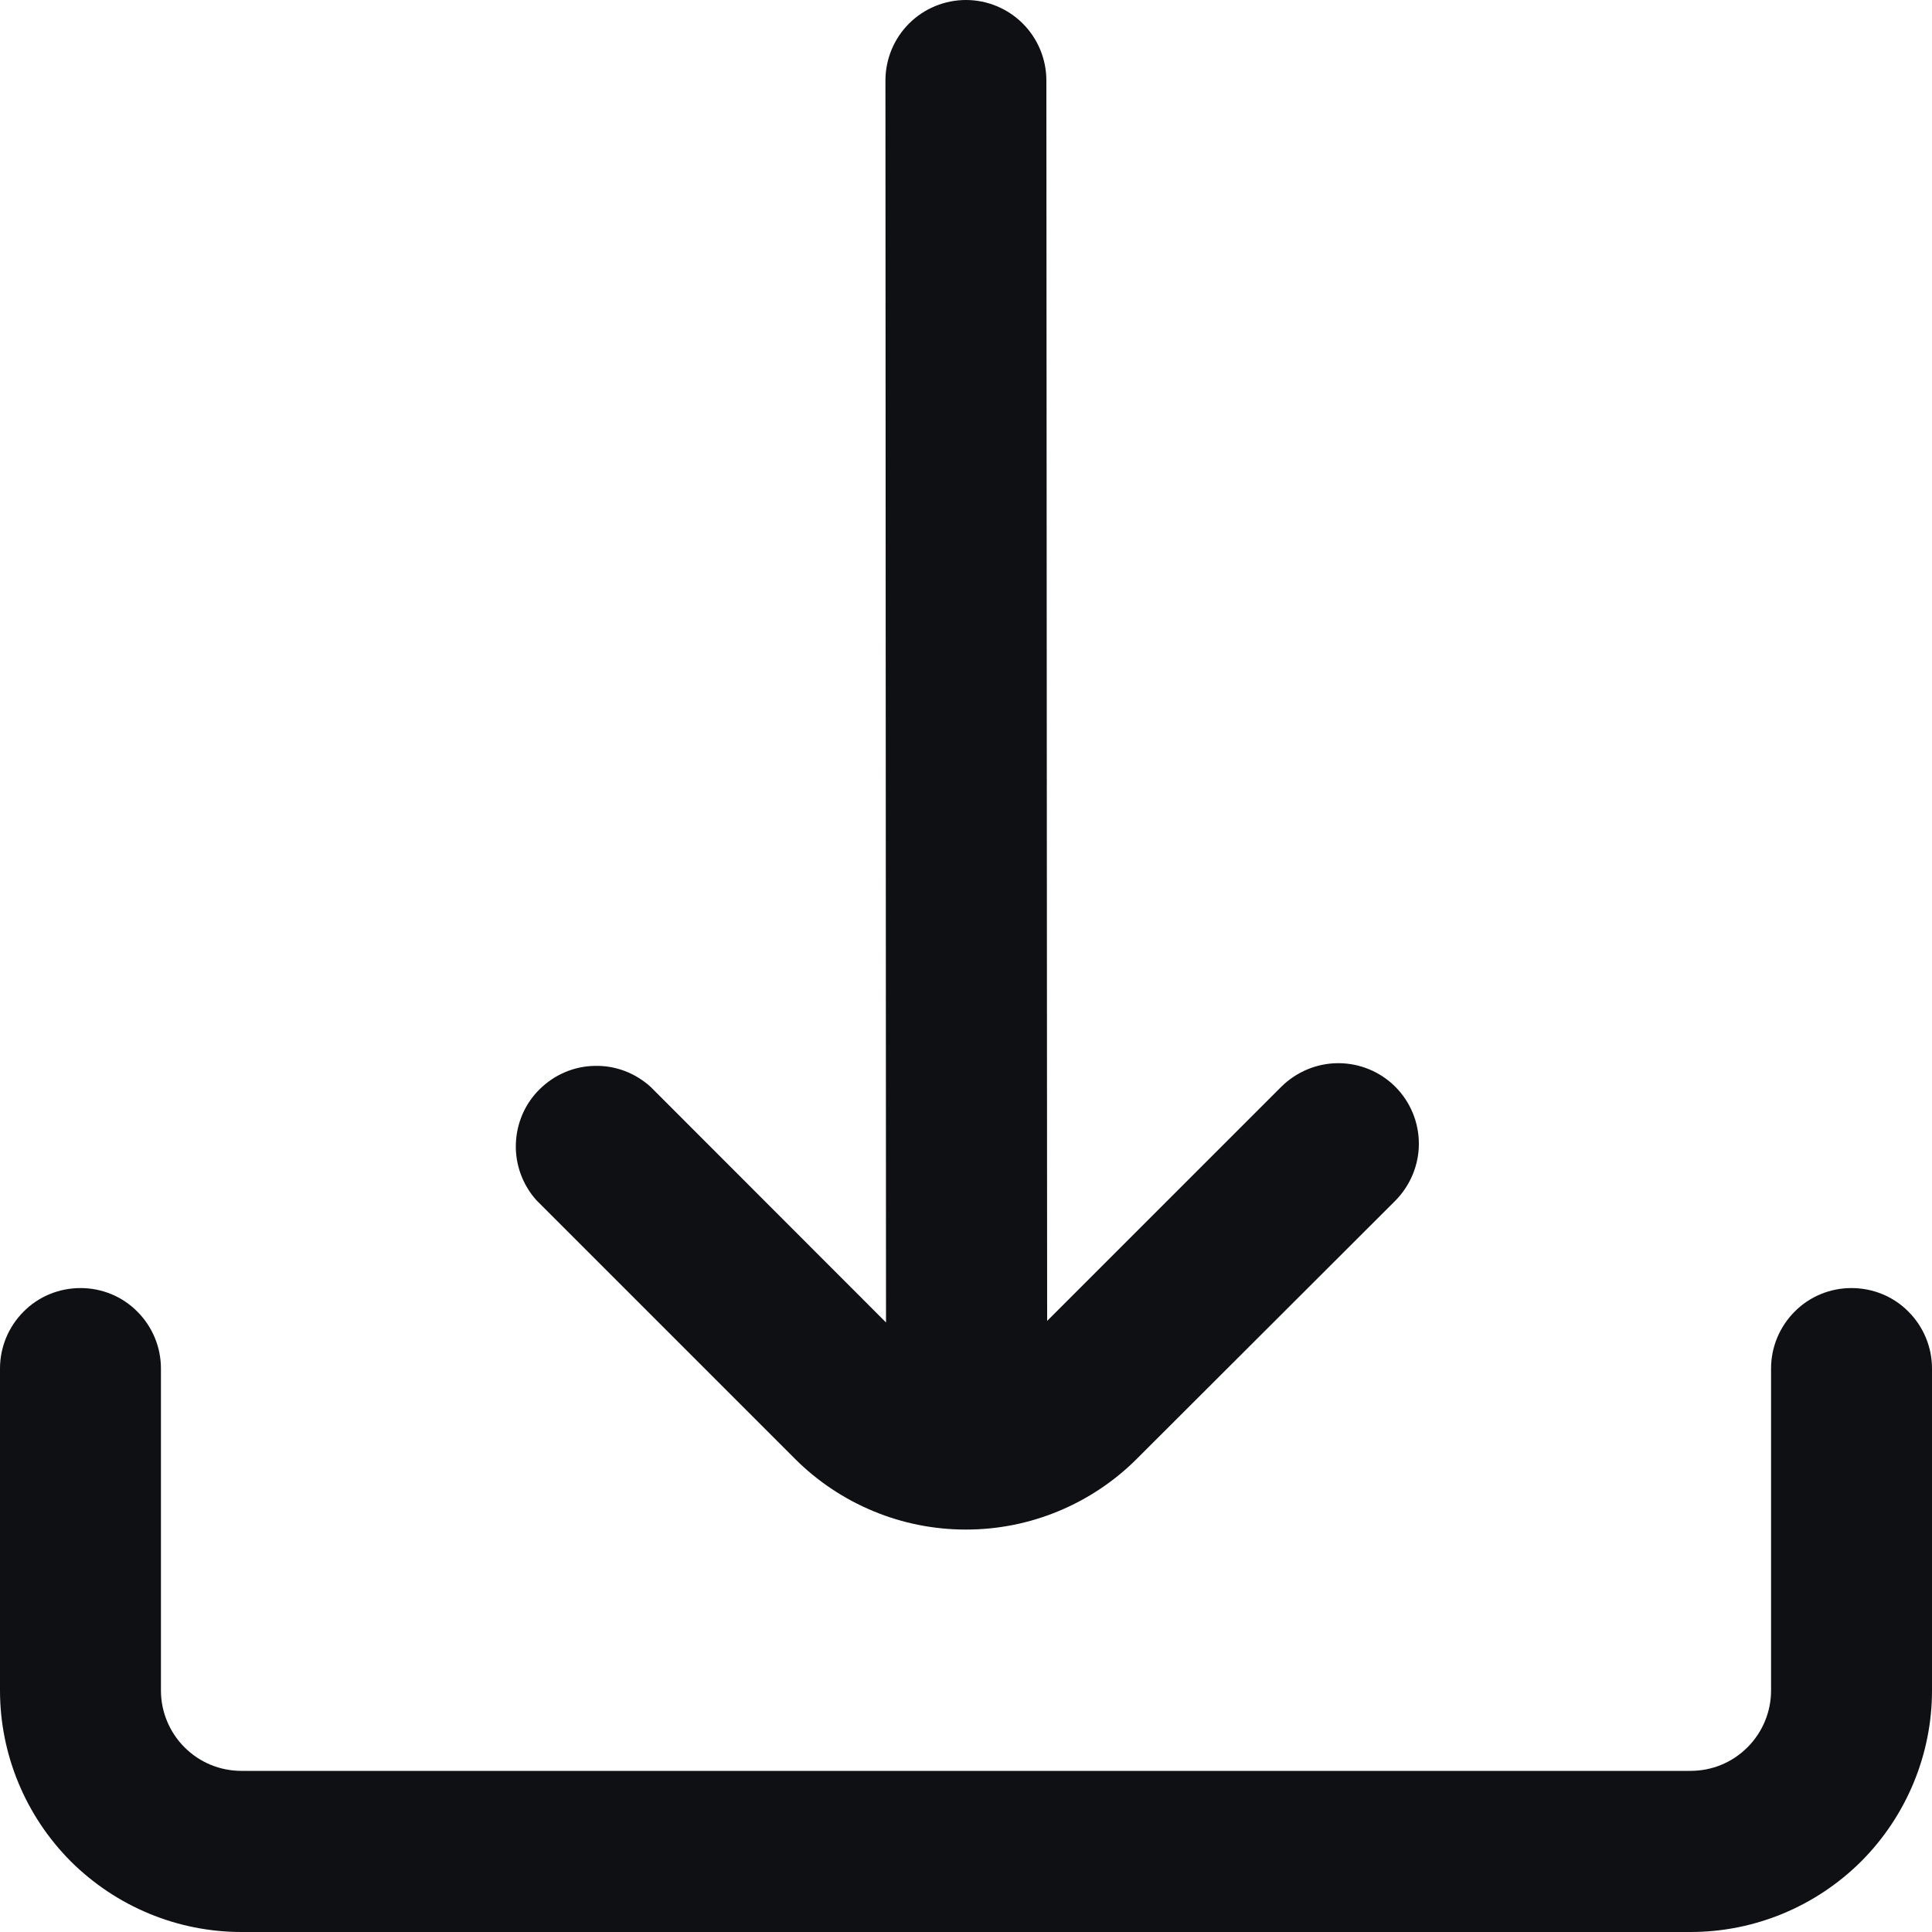 <svg width="10" height="10" viewBox="0 0 10 10" fill="none" xmlns="http://www.w3.org/2000/svg">
<g clip-path="url(#clip0_414_4543)">
<path d="M5.884 7.551C5.768 7.667 5.63 7.759 5.478 7.822C5.326 7.885 5.164 7.917 5 7.917C4.835 7.917 4.673 7.885 4.521 7.822C4.369 7.759 4.231 7.667 4.115 7.551L2.777 6.213C2.706 6.134 2.667 6.03 2.67 5.923C2.673 5.816 2.716 5.714 2.792 5.639C2.868 5.563 2.97 5.519 3.077 5.517C3.184 5.514 3.287 5.553 3.367 5.625L4.586 6.845L4.583 0.417C4.583 0.306 4.627 0.2 4.705 0.122C4.783 0.044 4.889 0 5 0V0C5.11 0 5.216 0.044 5.294 0.122C5.372 0.2 5.416 0.306 5.416 0.417L5.42 6.837L6.632 5.625C6.711 5.547 6.817 5.503 6.927 5.503C7.038 5.503 7.144 5.547 7.222 5.625C7.3 5.703 7.344 5.809 7.344 5.92C7.344 6.03 7.3 6.136 7.222 6.215L5.884 7.551Z" fill="#0F1014"/>
<path d="M0.417 6.667C0.527 6.667 0.633 6.71 0.711 6.789C0.789 6.867 0.833 6.973 0.833 7.083V8.75C0.833 8.86 0.877 8.966 0.955 9.044C1.034 9.123 1.139 9.166 1.25 9.166H8.75C8.861 9.166 8.966 9.123 9.045 9.044C9.123 8.966 9.167 8.86 9.167 8.75V7.083C9.167 6.973 9.211 6.867 9.289 6.789C9.367 6.71 9.473 6.667 9.583 6.667C9.694 6.667 9.8 6.71 9.878 6.789C9.956 6.867 10 6.973 10 7.083V8.75C10 9.081 9.868 9.399 9.634 9.634C9.399 9.868 9.082 10 8.75 10H1.25C0.918 10 0.601 9.868 0.366 9.634C0.132 9.399 0 9.081 0 8.75V7.083C0 6.973 0.044 6.867 0.122 6.789C0.2 6.71 0.306 6.667 0.417 6.667Z" fill="#0F1014"/>
</g>
<defs>
<clipPath id="clip0_414_4543">
<rect width="10" height="10" fill="white" transform="matrix(-1 0 0 1 10 0)"/>
</clipPath>
</defs>
</svg>
